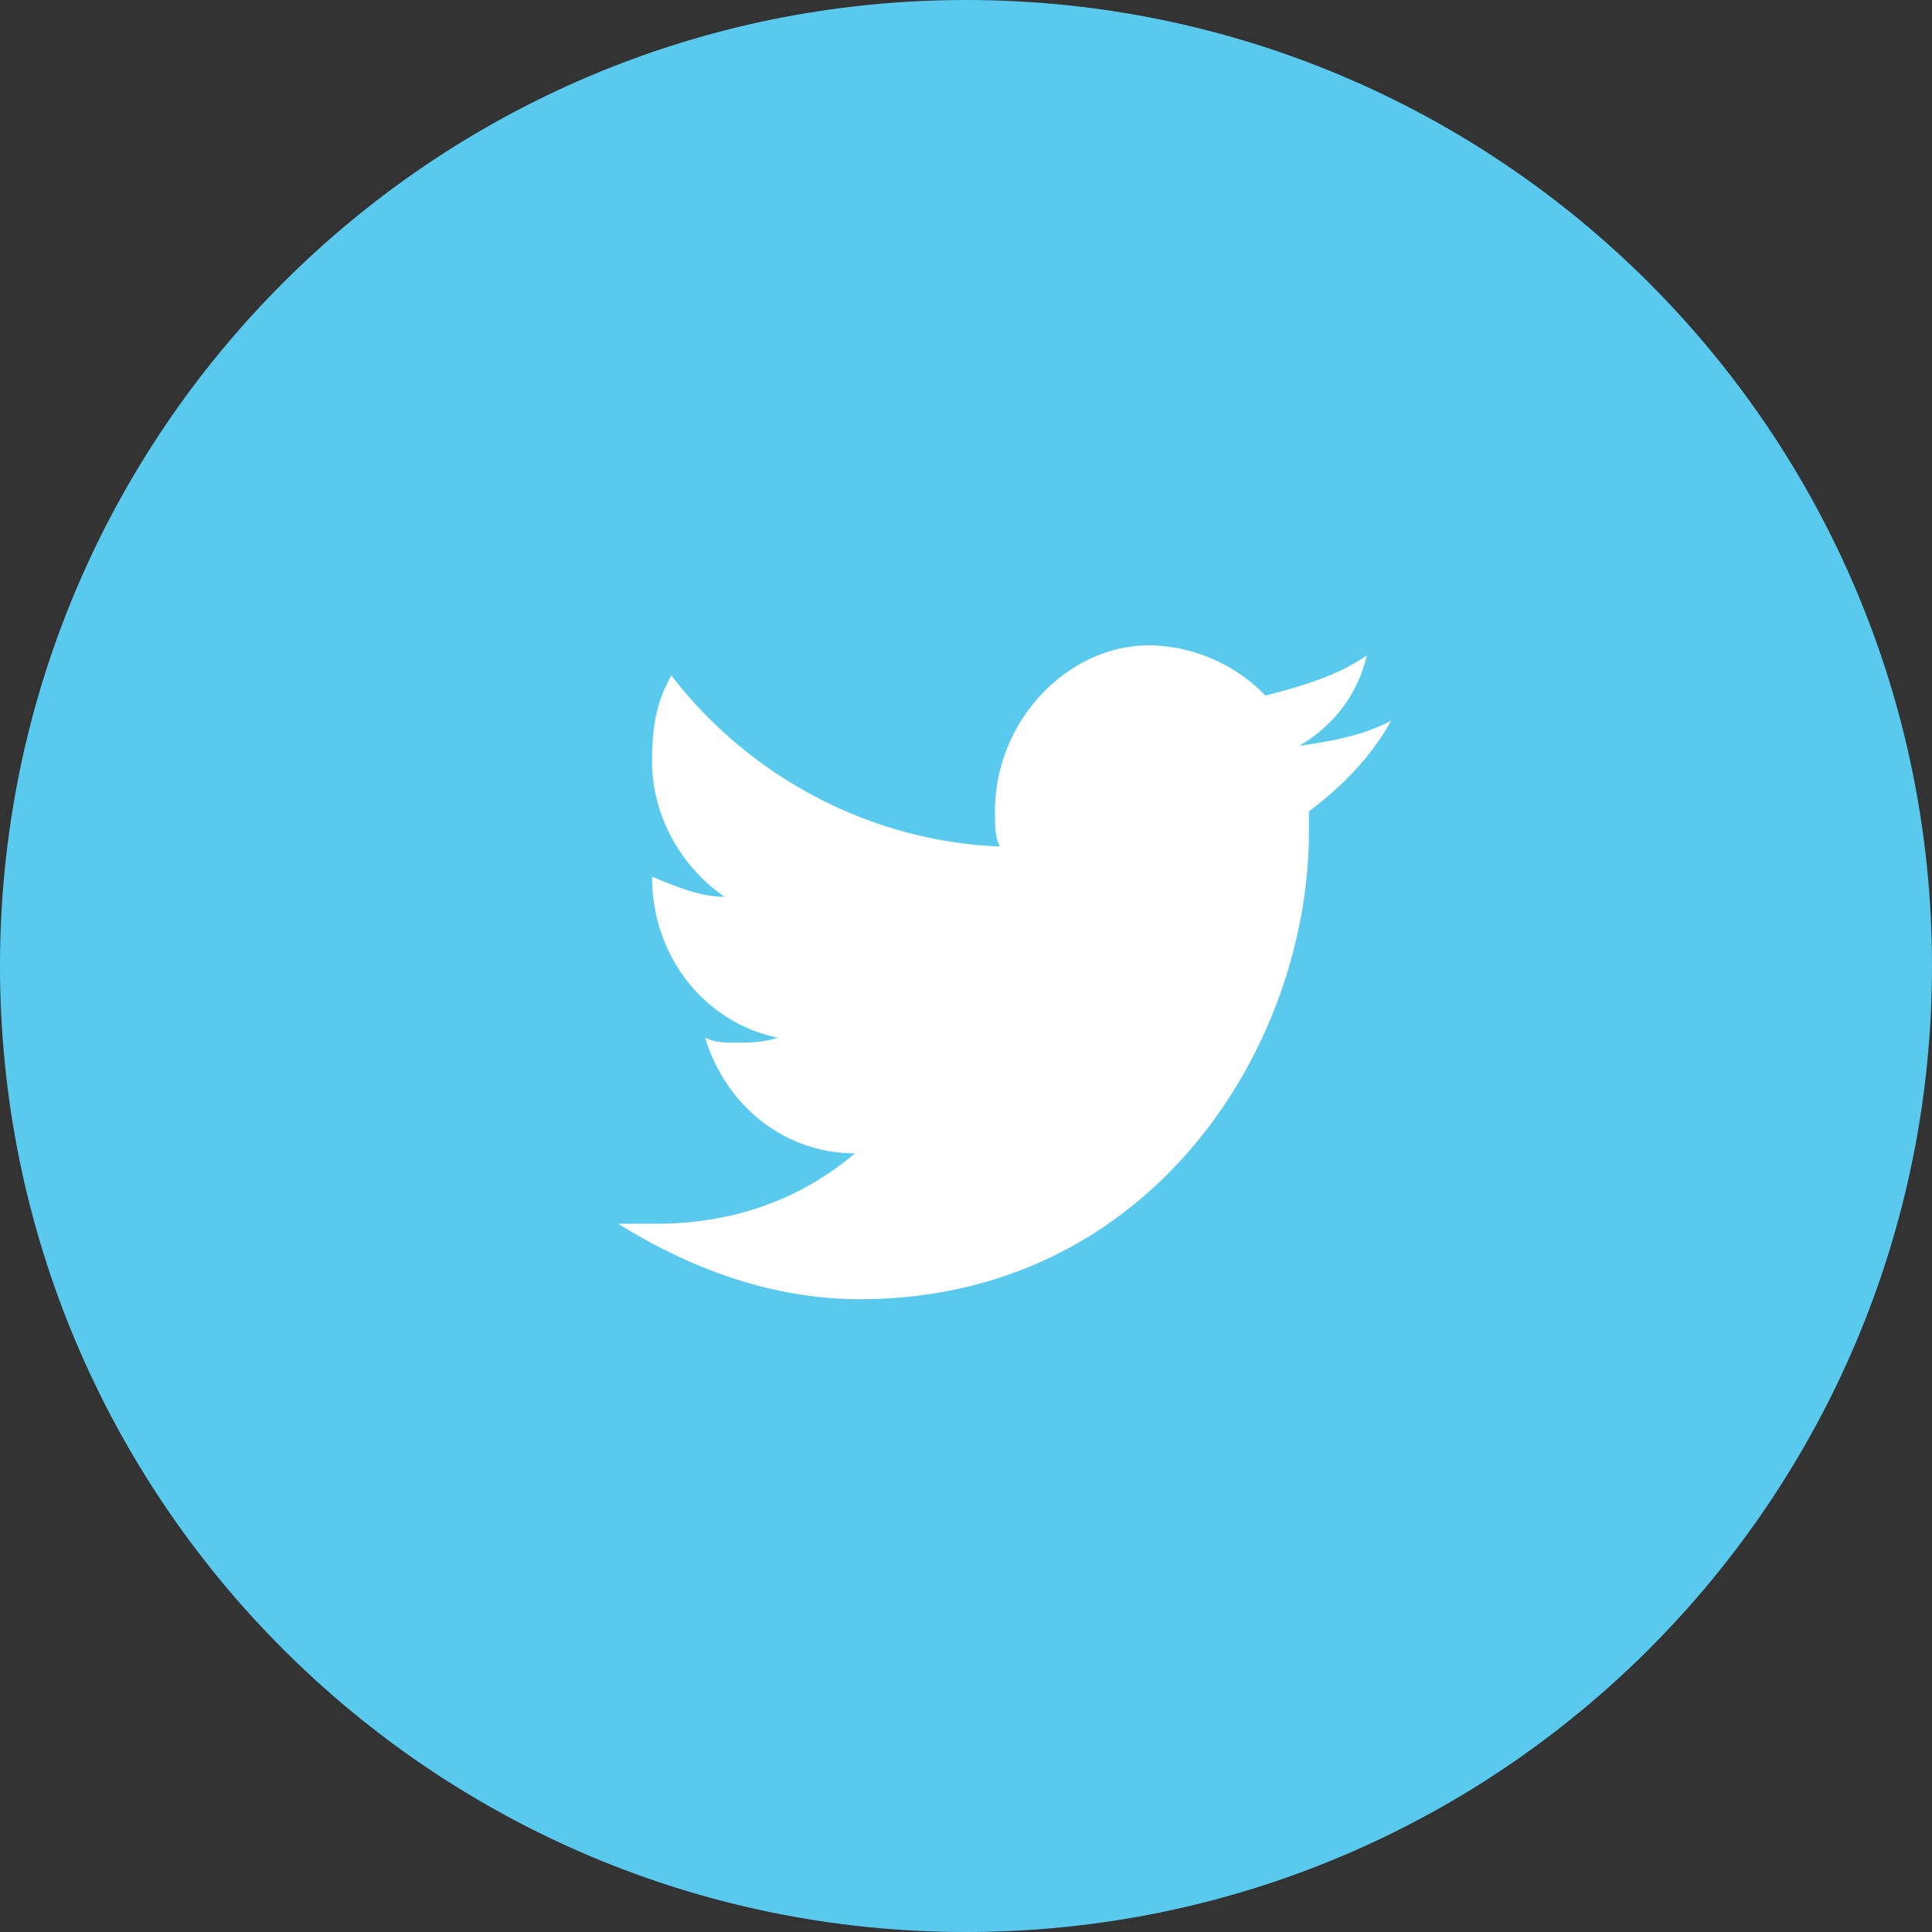 <svg xmlns="http://www.w3.org/2000/svg" xmlns:xlink="http://www.w3.org/1999/xlink" width="30" height="30" viewBox="0 0 30 30"><rect x="0" y="0" width="30" height="30" fill="#333333" stroke="none"/><defs><path id="40kca" d="M873 409c0-8.284 6.716-15 15-15 8.284 0 15 6.716 15 15 0 8.284-6.716 15-15 15-8.284 0-15-6.716-15-15z"/><path id="40kcc" d="M894.6 405.192c-.45.234-.9.312-1.425.39.525-.312.9-.78 1.05-1.406-.45.313-.975.469-1.575.625a2.568 2.568 0 0 0-1.8-.781c-1.275 0-2.4 1.172-2.4 2.578 0 .234 0 .39.075.546-2.025-.078-3.9-1.093-5.1-2.655-.225.39-.3.78-.3 1.327 0 .86.45 1.64 1.125 2.11-.375 0-.75-.157-1.125-.313 0 1.25.825 2.265 1.95 2.5-.225.077-.45.077-.675.077-.15 0-.3 0-.45-.078.3 1.016 1.2 1.797 2.325 1.797-.825.703-1.875 1.093-3.075 1.093h-.6c1.125.703 2.4 1.172 3.75 1.172 4.5 0 6.975-3.905 6.975-7.264v-.312c.525-.391.975-.86 1.275-1.406z"/><clipPath id="40kcb"><use xlink:href="#40kca"/></clipPath></defs><g><g transform="translate(-873 -394)"><use fill="#59caee" xlink:href="#40kca"/></g><g clip-path="url(#40kcb)" transform="translate(-873 -394)"><use fill="#fff" xlink:href="#40kcc"/></g></g></svg>